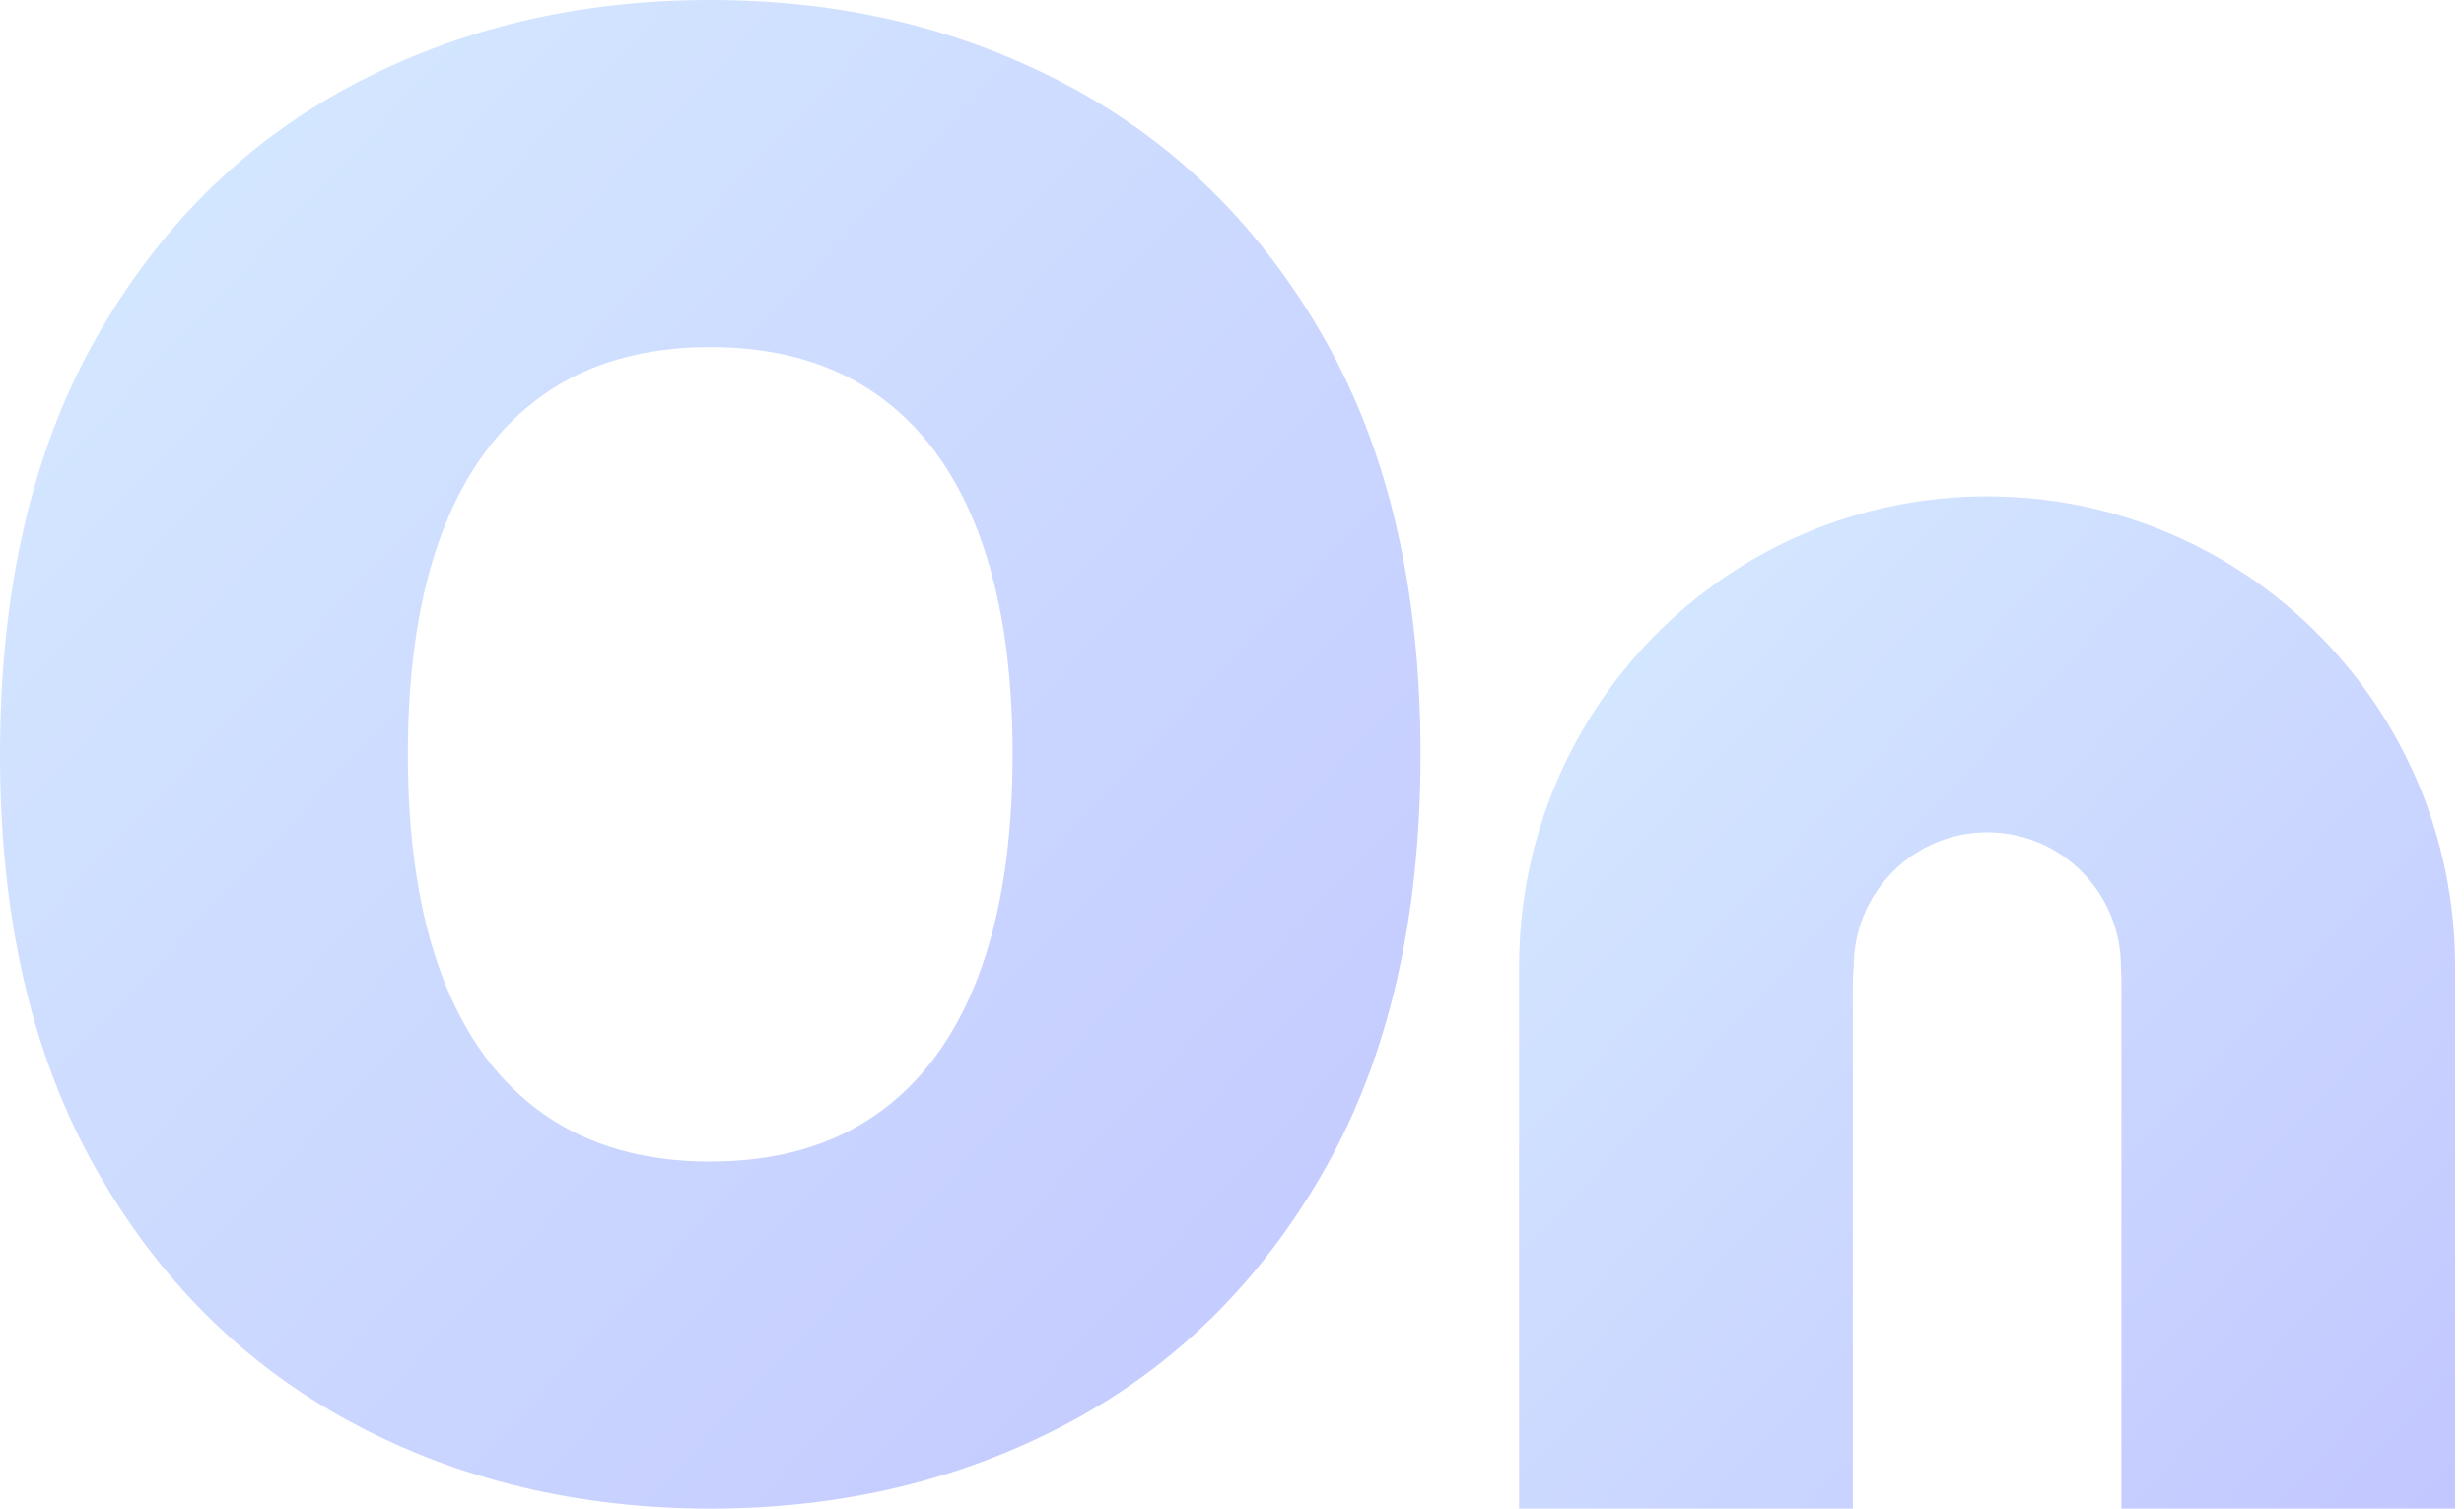 <svg width="49" height="30" viewBox="0 0 49 30" fill="none" xmlns="http://www.w3.org/2000/svg">
<path d="M28.249 15C28.249 18.252 27.62 20.991 26.363 23.22C25.105 25.449 23.408 27.137 21.272 28.282C19.135 29.428 16.753 30 14.124 30C11.496 30 9.087 29.423 6.955 28.267C4.824 27.112 3.131 25.421 1.879 23.192C0.626 20.963 0 18.232 0 15C0 11.768 0.626 9.01 1.879 6.78C3.132 4.551 4.824 2.864 6.955 1.719C9.088 0.573 11.477 0 14.124 0C16.771 0 19.135 0.573 21.272 1.718C23.408 2.863 25.105 4.551 26.363 6.78C27.62 9.009 28.249 11.749 28.249 15V15ZM20.137 15C20.137 13.252 19.908 11.775 19.45 10.573C18.991 9.37 18.315 8.458 17.422 7.835C16.528 7.213 15.429 6.902 14.124 6.902C12.819 6.902 11.72 7.213 10.827 7.835C9.934 8.458 9.258 9.371 8.799 10.573C8.341 11.775 8.111 13.251 8.111 15C8.111 16.75 8.341 18.225 8.799 19.428C9.258 20.63 9.934 21.543 10.827 22.165C11.72 22.788 12.819 23.099 14.124 23.099C15.429 23.099 16.528 22.788 17.422 22.165C18.315 21.543 18.991 20.63 19.45 19.428C19.908 18.225 20.137 16.75 20.137 15Z" fill="url(#paint0_linear_3421_12644)"/>
<path d="M48.824 19.224C48.822 14.057 44.656 9.87 39.516 9.87C34.377 9.87 30.211 14.057 30.209 19.224V30H36.846V19.553C36.848 19.446 36.853 19.342 36.861 19.241H36.863C36.863 19.235 36.863 19.229 36.863 19.224C36.863 17.748 38.053 16.552 39.52 16.552C40.988 16.552 42.178 17.748 42.178 19.224C42.178 19.229 42.178 19.235 42.178 19.241H42.179C42.184 19.342 42.187 19.446 42.187 19.553V30H48.824V19.224H48.824Z" fill="url(#paint1_linear_3421_12644)"/>
<defs>
<linearGradient id="paint0_linear_3421_12644" x1="0" y1="0" x2="29.946" y2="28.198" gradientUnits="userSpaceOnUse">
<stop stop-color="#D6EBFF"/>
<stop offset="1" stop-color="#C2C7FF"/>
</linearGradient>
<linearGradient id="paint1_linear_3421_12644" x1="30.209" y1="9.87" x2="50.278" y2="28.428" gradientUnits="userSpaceOnUse">
<stop stop-color="#D6EBFF"/>
<stop offset="1" stop-color="#C2C7FF"/>
</linearGradient>
</defs>
</svg>
